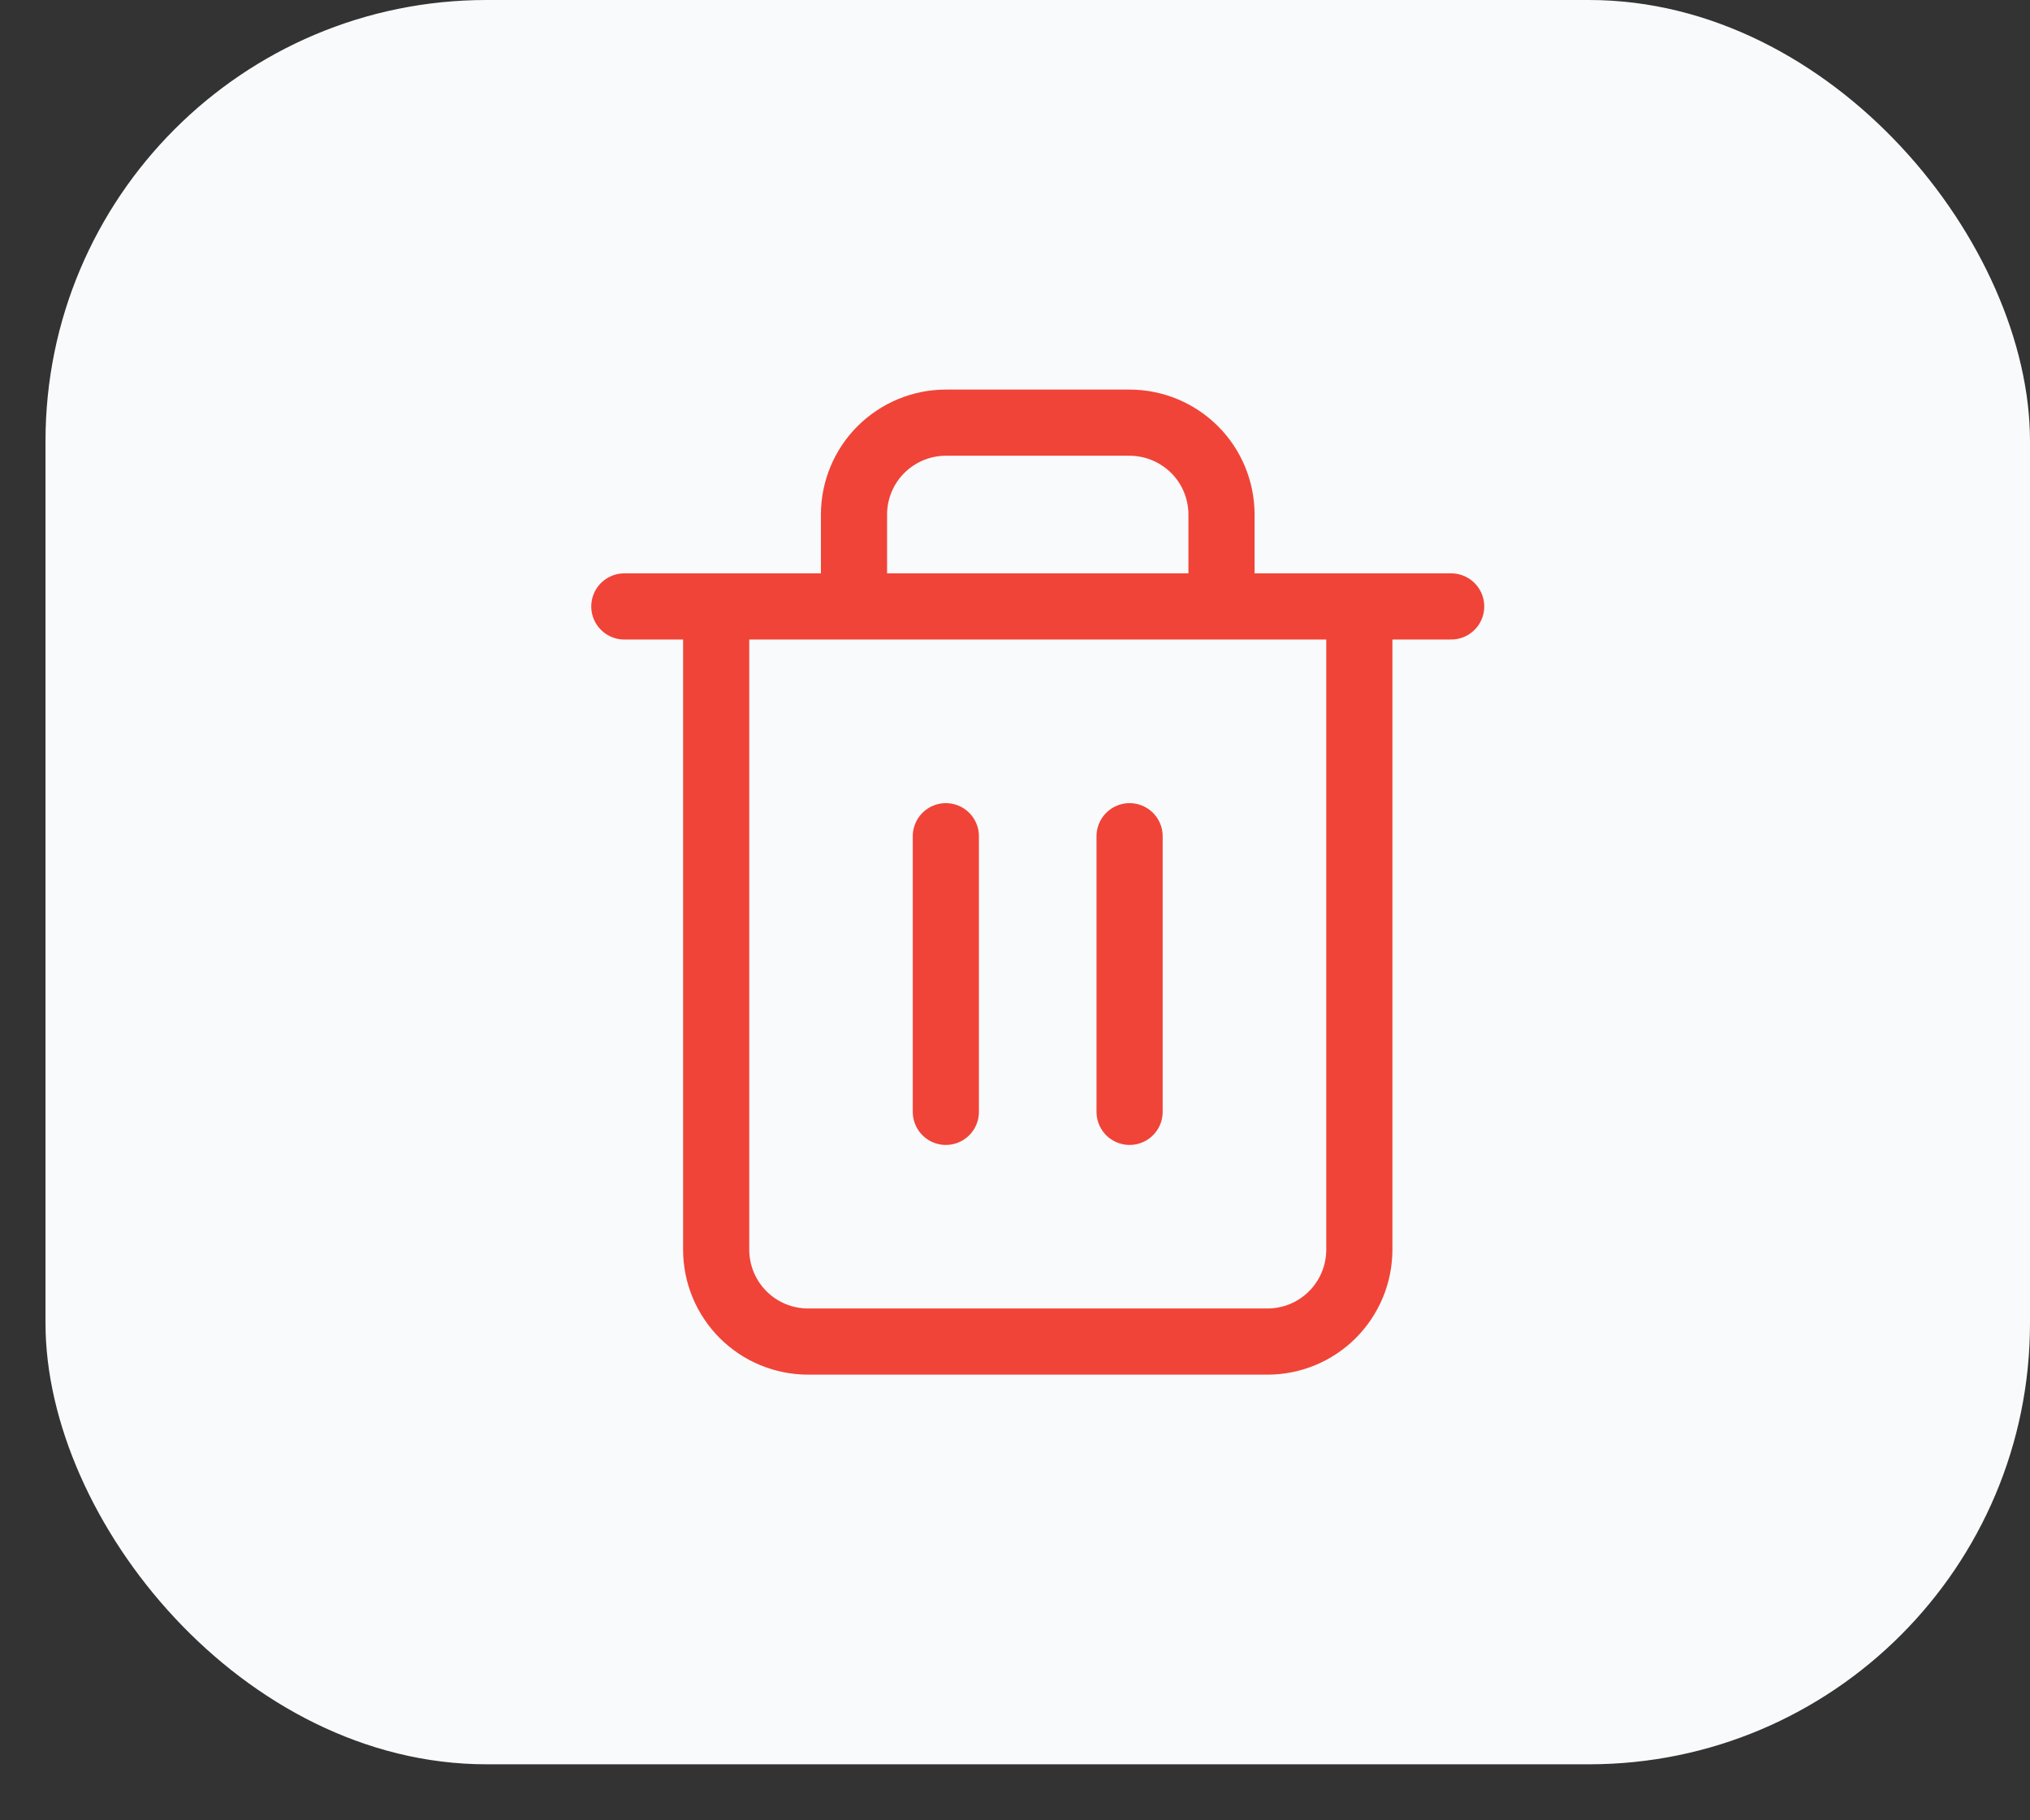 <svg width="29" height="26" viewBox="0 0 29 26" fill="none" xmlns="http://www.w3.org/2000/svg">
<rect x="0" y="0" width="29" height="26" fill="#333333" stroke="none"/>
<rect x="0.65" width="28.35" height="25.2" rx="6.3" fill="#F9FAFB"/>
<path d="M8.919 8.662H10.231M10.231 8.662H20.731M10.231 8.662V17.85C10.231 18.198 10.37 18.532 10.616 18.778C10.862 19.024 11.196 19.162 11.544 19.162H18.106C18.454 19.162 18.788 19.024 19.034 18.778C19.28 18.532 19.419 18.198 19.419 17.85V8.662H10.231ZM12.2 8.662V7.35C12.2 7.002 12.338 6.668 12.584 6.422C12.831 6.176 13.164 6.037 13.512 6.037H16.137C16.485 6.037 16.819 6.176 17.066 6.422C17.312 6.668 17.45 7.002 17.45 7.35V8.662M13.512 11.944V15.881M16.137 11.944V15.881" stroke="#F04438" stroke-width="0.945" stroke-linecap="round" stroke-linejoin="round"/>
</svg>
